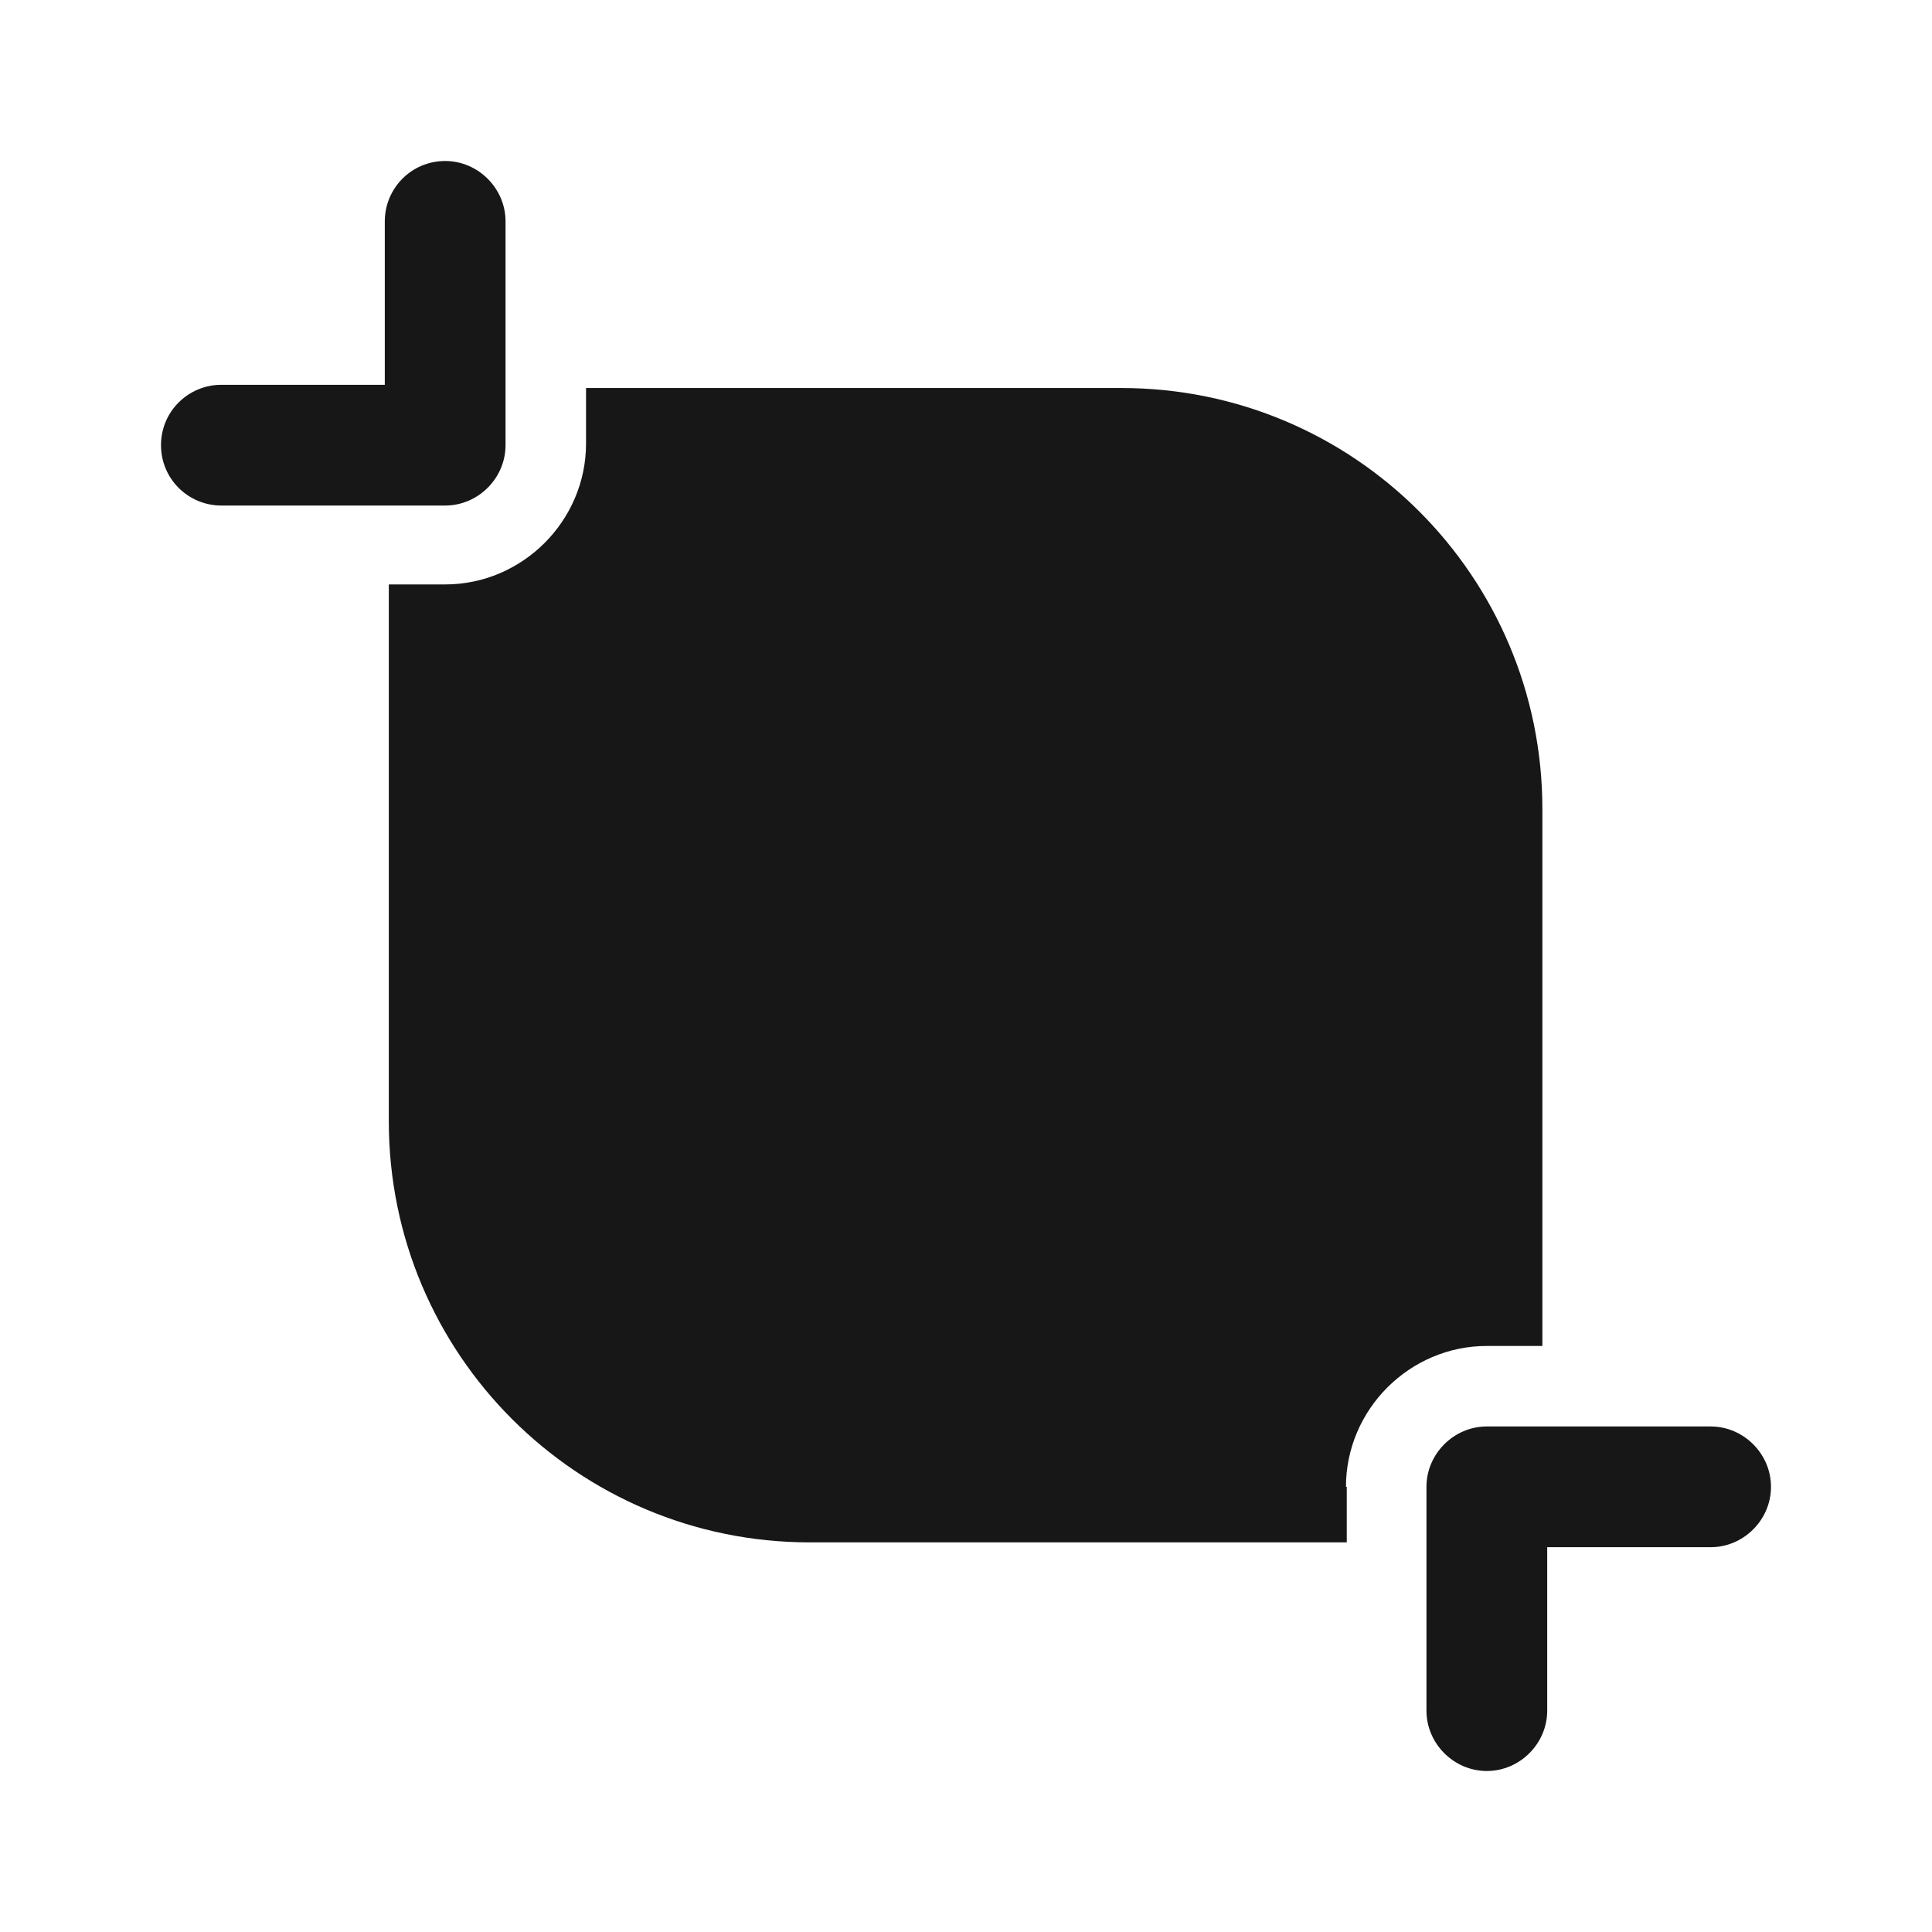 <svg width="24" height="24" viewBox="0 0 24 24" fill="none" xmlns="http://www.w3.org/2000/svg">
<path d="M5.53 2C5.11 2 4.78 2.34 4.78 2.75V4.78H2.75C2.34 4.78 2 5.11 2 5.53C2 5.95 2.34 6.28 2.75 6.28H5.53C5.94 6.28 6.28 5.94 6.28 5.53V2.75C6.28 2.34 5.94 2 5.53 2Z" fill="#171717"/>
<path d="M21.25 17.72H18.47C18.06 17.72 17.72 18.06 17.72 18.47V21.25C17.72 21.66 18.06 22 18.47 22C18.88 22 19.22 21.66 19.22 21.25V19.22H21.25C21.66 19.22 22 18.88 22 18.47C22 18.06 21.66 17.72 21.25 17.72Z" fill="#171717"/>
<path d="M16.72 18.47C16.72 17.51 17.51 16.72 18.47 16.72H19.16V10.05C19.16 7.16 16.82 4.82 13.93 4.82H7.28V5.51C7.28 6.47 6.49 7.26 5.53 7.26H4.83V13.93C4.83 16.82 7.17 19.16 10.06 19.16H16.73V18.47H16.72Z" fill="#171717"/>
</svg>
